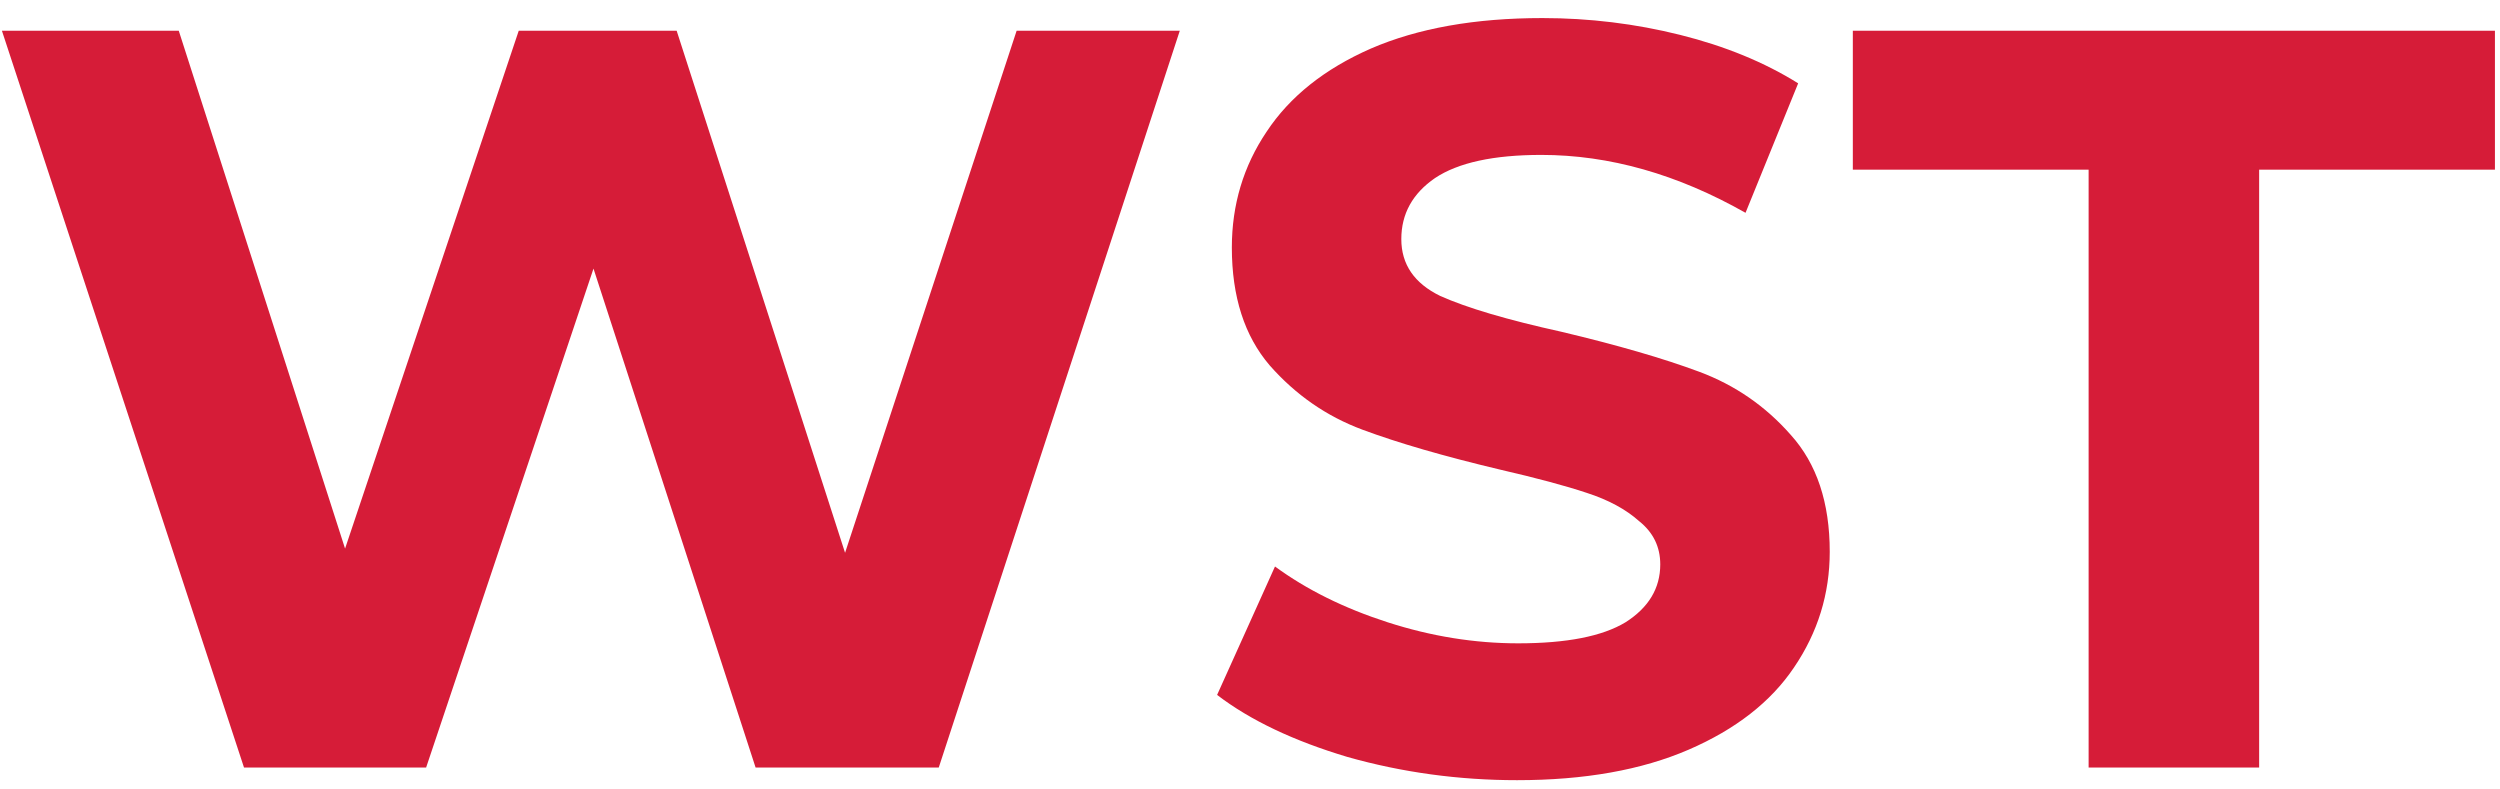 <svg width="114" height="36" viewBox="0 0 114 36" fill="none" xmlns="http://www.w3.org/2000/svg">
<path d="M53.799 1.4L42.807 35H34.455L27.063 12.248L19.431 35H11.127L0.087 1.4H8.151L15.735 25.016L23.655 1.4H30.855L38.535 25.208L46.359 1.4H53.799ZM69.18 35.576C66.524 35.576 63.948 35.224 61.452 34.52C58.988 33.784 57.004 32.84 55.5 31.688L58.14 25.832C59.58 26.888 61.292 27.736 63.276 28.376C65.26 29.016 67.244 29.336 69.228 29.336C71.436 29.336 73.068 29.016 74.124 28.376C75.18 27.704 75.708 26.824 75.708 25.736C75.708 24.936 75.388 24.28 74.748 23.768C74.14 23.224 73.34 22.792 72.348 22.472C71.388 22.152 70.076 21.8 68.412 21.416C65.852 20.808 63.756 20.2 62.124 19.592C60.492 18.984 59.084 18.008 57.9 16.664C56.748 15.32 56.172 13.528 56.172 11.288C56.172 9.336 56.7 7.576 57.756 6.008C58.812 4.408 60.396 3.144 62.508 2.216C64.652 1.288 67.26 0.824 70.332 0.824C72.476 0.824 74.572 1.08 76.62 1.592C78.668 2.104 80.46 2.84 81.996 3.8L79.596 9.704C76.492 7.944 73.388 7.064 70.284 7.064C68.108 7.064 66.492 7.416 65.436 8.12C64.412 8.824 63.9 9.752 63.9 10.904C63.9 12.056 64.492 12.92 65.676 13.496C66.892 14.04 68.732 14.584 71.196 15.128C73.756 15.736 75.852 16.344 77.484 16.952C79.116 17.56 80.508 18.52 81.66 19.832C82.844 21.144 83.436 22.92 83.436 25.16C83.436 27.08 82.892 28.84 81.804 30.44C80.748 32.008 79.148 33.256 77.004 34.184C74.86 35.112 72.252 35.576 69.18 35.576ZM95.241 7.736H84.489V1.4H113.769V7.736H103.017V35H95.241V7.736Z" fill="#D61C38"/>
</svg>
